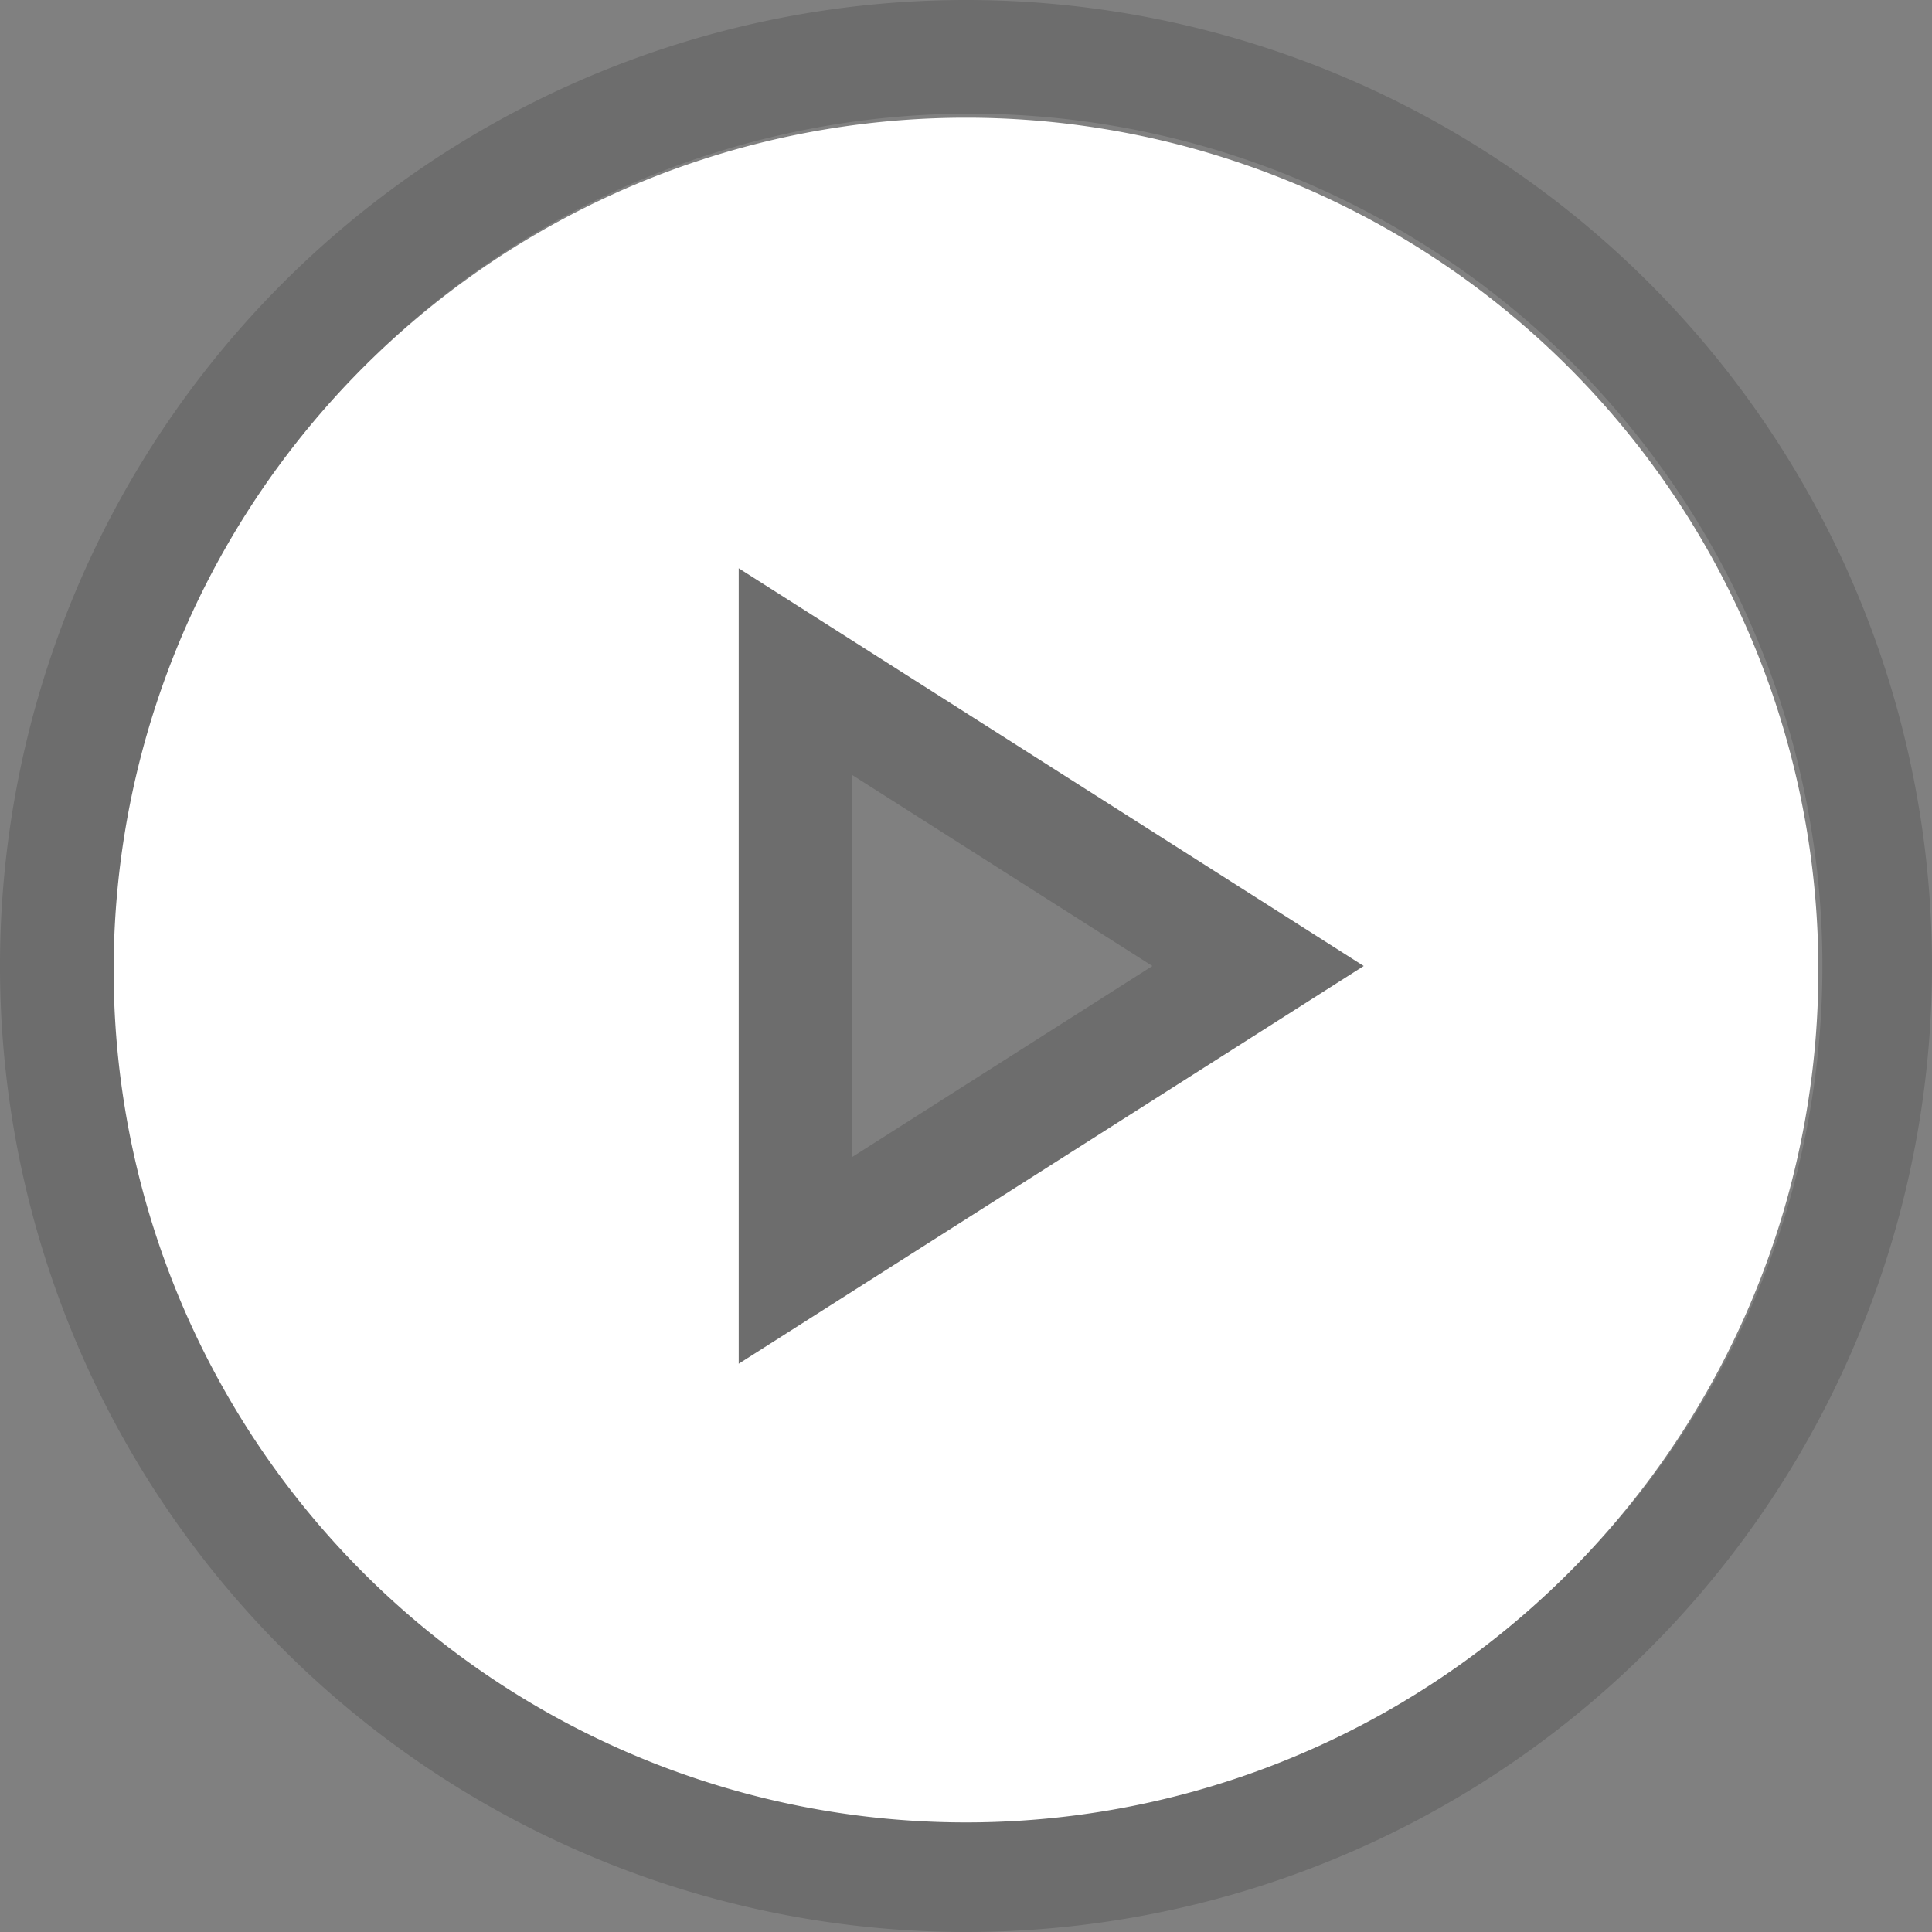 <svg xmlns="http://www.w3.org/2000/svg" viewBox="0 0 100 100" fill="none" width="100" height="100"><rect x="0" y="0" width="100" height="100" fill="#808080" stroke="none"/><path fill-rule="evenodd" clip-rule="evenodd" d="M100 50a50 50 0 1 1 -100 0 50 50 0 0 1 100 0zm-29.412 0L38.235 29.412v41.176L70.588 50zm-10.941 0L44.118 40.118v19.765l15.529 -9.882zM50 94.118a44.118 44.118 0 1 0 0 -88.235 44.118 44.118 0 0 0 0 88.235z" fill="#000" fill-opacity=".15"/><path fill-rule="evenodd" clip-rule="evenodd" d="M94.118 50a44.118 44.118 0 1 1 -88.235 0 44.118 44.118 0 0 1 88.235 0zm-23.529 0L38.235 70.588V29.412L70.588 50z" fill="#fff"/></svg>